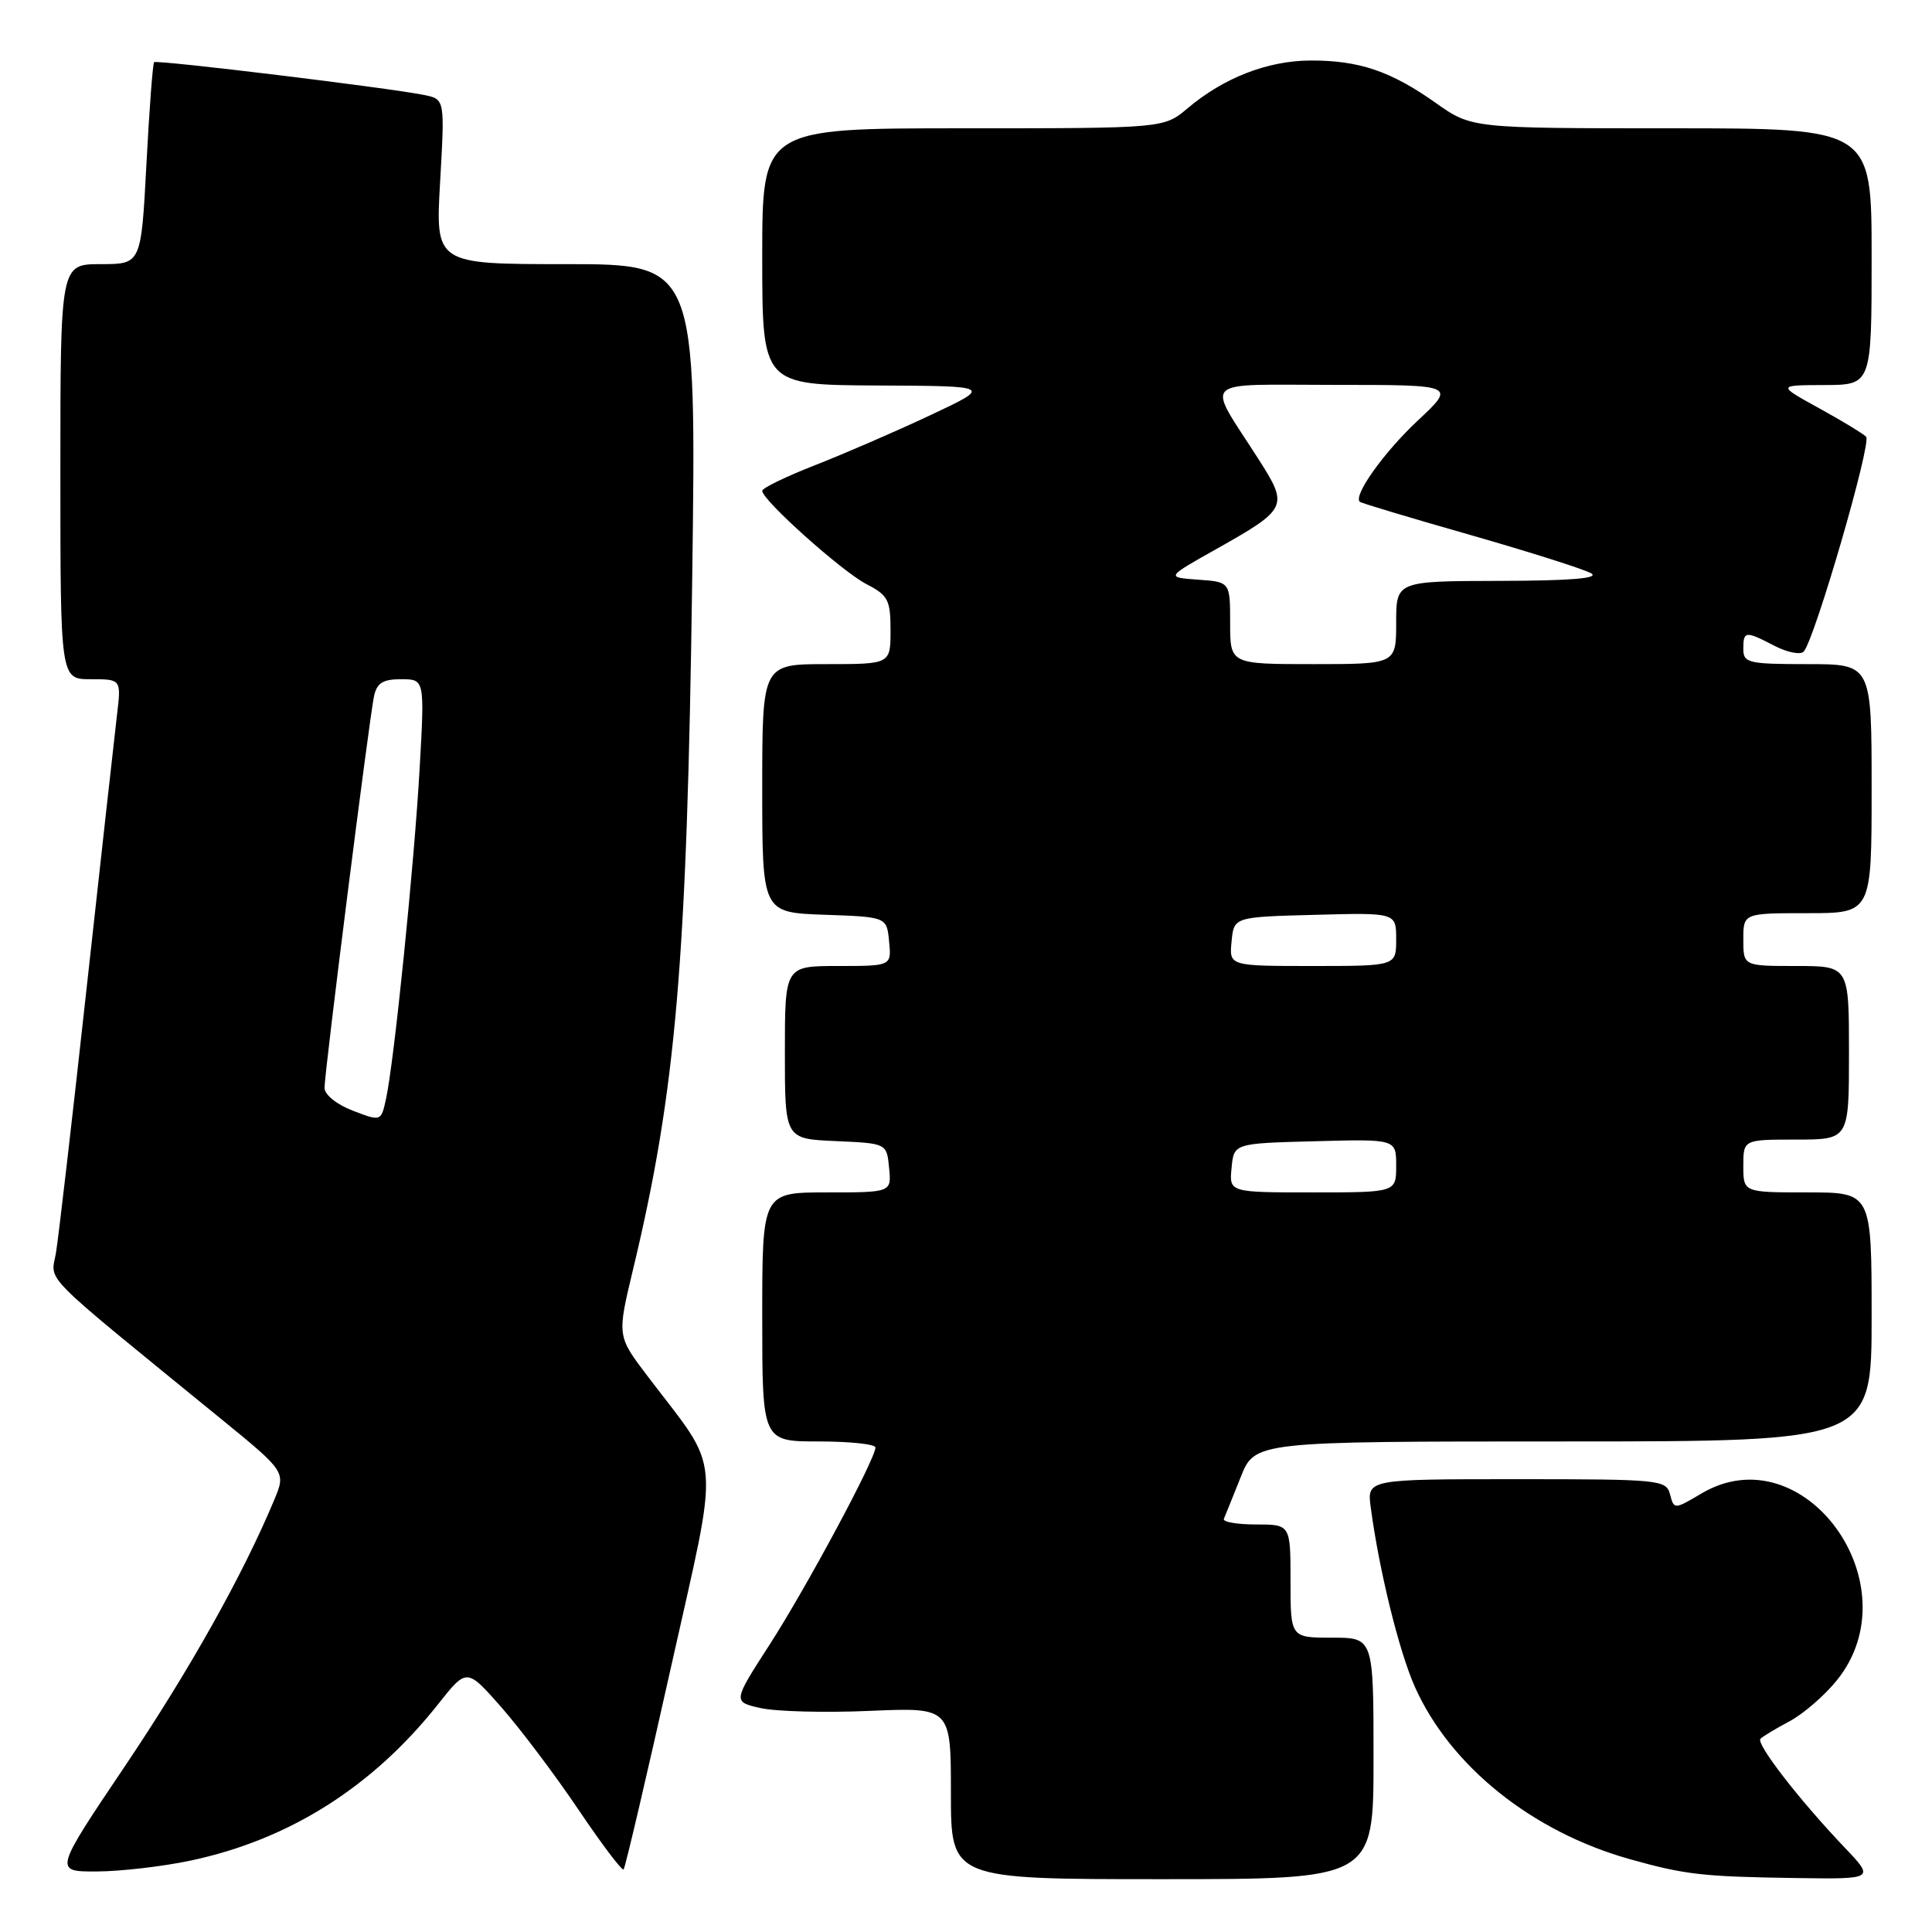 <?xml version="1.0" encoding="UTF-8" standalone="no"?>
<!DOCTYPE svg PUBLIC "-//W3C//DTD SVG 1.1//EN" "http://www.w3.org/Graphics/SVG/1.1/DTD/svg11.dtd" >
<svg xmlns="http://www.w3.org/2000/svg" xmlns:xlink="http://www.w3.org/1999/xlink" version="1.1" viewBox="0 0 256 256">
 <g >
 <path fill="currentColor"
d=" M 182.00 233.00 C 182.00 217.00 182.00 217.00 176.50 217.00 C 171.00 217.00 171.00 217.00 171.00 209.50 C 171.00 202.00 171.00 202.00 166.42 202.00 C 163.90 202.00 161.98 201.66 162.17 201.25 C 162.35 200.83 163.35 198.36 164.39 195.75 C 166.27 191.00 166.27 191.00 207.14 191.00 C 248.00 191.00 248.00 191.00 248.00 174.50 C 248.00 158.00 248.00 158.00 239.50 158.00 C 231.00 158.00 231.00 158.00 231.00 154.50 C 231.00 151.00 231.00 151.00 238.00 151.00 C 245.00 151.00 245.00 151.00 245.00 139.50 C 245.00 128.00 245.00 128.00 238.00 128.00 C 231.00 128.00 231.00 128.00 231.00 124.50 C 231.00 121.00 231.00 121.00 239.50 121.00 C 248.00 121.00 248.00 121.00 248.00 104.50 C 248.00 88.00 248.00 88.00 239.50 88.00 C 231.67 88.00 231.00 87.84 231.00 86.00 C 231.00 83.59 231.25 83.56 235.16 85.59 C 236.85 86.46 238.58 86.79 239.00 86.34 C 240.45 84.75 248.04 58.64 247.27 57.87 C 246.84 57.44 244.02 55.73 241.00 54.07 C 235.50 51.04 235.50 51.04 241.75 51.02 C 248.00 51.00 248.00 51.00 248.00 34.00 C 248.00 17.00 248.00 17.00 221.50 17.00 C 195.00 17.00 195.00 17.00 190.25 13.64 C 184.27 9.41 180.06 7.99 173.60 8.02 C 167.95 8.05 162.14 10.31 157.36 14.35 C 154.21 17.00 154.21 17.00 127.61 17.00 C 101.00 17.00 101.00 17.00 101.00 34.00 C 101.00 51.00 101.00 51.00 116.25 51.08 C 131.50 51.15 131.50 51.15 123.22 55.04 C 118.67 57.18 111.81 60.15 107.97 61.65 C 104.14 63.15 101.00 64.67 101.00 65.04 C 101.00 66.27 111.57 75.73 114.81 77.40 C 117.68 78.88 118.00 79.51 118.00 83.53 C 118.00 88.00 118.00 88.00 109.50 88.00 C 101.00 88.00 101.00 88.00 101.00 104.46 C 101.00 120.92 101.00 120.92 109.25 121.21 C 117.50 121.50 117.50 121.50 117.81 124.75 C 118.13 128.00 118.13 128.00 111.06 128.00 C 104.00 128.00 104.00 128.00 104.00 139.45 C 104.00 150.91 104.00 150.91 110.75 151.20 C 117.50 151.50 117.50 151.50 117.81 154.75 C 118.13 158.00 118.13 158.00 109.56 158.00 C 101.00 158.00 101.00 158.00 101.00 174.50 C 101.00 191.00 101.00 191.00 108.50 191.00 C 112.62 191.00 116.00 191.36 116.00 191.80 C 116.00 193.32 106.84 210.38 101.98 217.92 C 97.09 225.50 97.09 225.50 100.79 226.33 C 102.83 226.79 109.34 226.96 115.25 226.70 C 126.00 226.24 126.00 226.24 126.00 237.62 C 126.00 249.00 126.00 249.00 154.00 249.00 C 182.00 249.00 182.00 249.00 182.00 233.00 Z  M 244.37 244.75 C 238.39 238.47 232.64 231.03 233.27 230.40 C 233.57 230.09 235.31 229.04 237.14 228.07 C 238.96 227.09 241.76 224.67 243.37 222.68 C 253.60 210.05 239.03 189.88 225.46 197.89 C 221.84 200.03 221.82 200.03 221.29 198.02 C 220.79 196.08 219.99 196.00 200.95 196.00 C 181.13 196.00 181.13 196.00 181.63 199.75 C 182.75 208.11 185.37 218.78 187.47 223.50 C 192.16 234.02 203.02 242.73 216.00 246.36 C 223.30 248.41 225.64 248.67 237.96 248.85 C 248.42 249.00 248.42 249.00 244.37 244.75 Z  M 25.25 246.54 C 38.34 243.76 49.38 236.78 58.07 225.79 C 61.85 221.01 61.85 221.01 66.46 226.25 C 68.99 229.14 73.58 235.23 76.65 239.79 C 79.73 244.36 82.42 247.92 82.63 247.71 C 82.84 247.50 85.64 235.55 88.85 221.17 C 95.43 191.70 95.73 195.43 85.74 182.26 C 81.77 177.02 81.77 177.02 83.87 168.26 C 89.58 144.47 91.03 127.56 91.72 76.75 C 92.28 35.00 92.28 35.00 74.99 35.00 C 57.69 35.00 57.69 35.00 58.32 24.07 C 58.94 13.15 58.94 13.15 56.22 12.59 C 51.56 11.64 20.77 7.90 20.42 8.24 C 20.24 8.42 19.78 14.52 19.40 21.79 C 18.70 35.00 18.70 35.00 13.35 35.00 C 8.00 35.00 8.00 35.00 8.00 62.50 C 8.00 90.00 8.00 90.00 12.03 90.00 C 16.07 90.00 16.07 90.00 15.50 94.75 C 15.19 97.36 13.38 113.67 11.47 131.00 C 9.57 148.32 7.74 164.09 7.41 166.04 C 6.74 169.96 4.93 168.14 29.19 187.93 C 37.89 195.03 37.89 195.03 36.33 198.76 C 32.18 208.70 25.09 221.34 16.55 234.03 C 7.15 248.00 7.15 248.00 12.82 247.98 C 15.95 247.97 21.54 247.32 25.25 246.54 Z  M 163.19 154.75 C 163.50 151.50 163.50 151.50 174.25 151.22 C 185.00 150.93 185.00 150.93 185.00 154.47 C 185.00 158.00 185.00 158.00 173.94 158.00 C 162.87 158.00 162.87 158.00 163.19 154.75 Z  M 163.19 124.75 C 163.50 121.50 163.50 121.50 174.25 121.22 C 185.00 120.93 185.00 120.93 185.00 124.47 C 185.00 128.00 185.00 128.00 173.94 128.00 C 162.87 128.00 162.87 128.00 163.19 124.75 Z  M 163.00 82.56 C 163.00 77.11 163.00 77.11 158.75 76.81 C 154.50 76.50 154.50 76.50 161.10 72.79 C 170.66 67.40 170.79 67.14 166.72 60.78 C 159.78 49.93 158.67 51.00 176.92 51.00 C 192.91 51.00 192.91 51.00 187.87 55.72 C 183.39 59.91 179.29 65.65 180.18 66.49 C 180.35 66.66 186.95 68.64 194.84 70.89 C 202.72 73.15 209.92 75.43 210.84 75.97 C 211.97 76.63 208.14 76.95 198.75 76.97 C 185.00 77.00 185.00 77.00 185.00 82.50 C 185.00 88.00 185.00 88.00 174.00 88.00 C 163.00 88.00 163.00 88.00 163.00 82.56 Z  M 46.75 147.17 C 44.59 146.34 43.00 145.05 43.00 144.14 C 43.00 142.10 48.92 95.24 49.56 92.25 C 49.93 90.50 50.73 90.00 53.15 90.00 C 56.27 90.00 56.27 90.00 55.61 101.75 C 54.90 114.38 52.24 140.56 51.16 145.55 C 50.50 148.61 50.50 148.61 46.75 147.17 Z "/>
</g>
</svg>